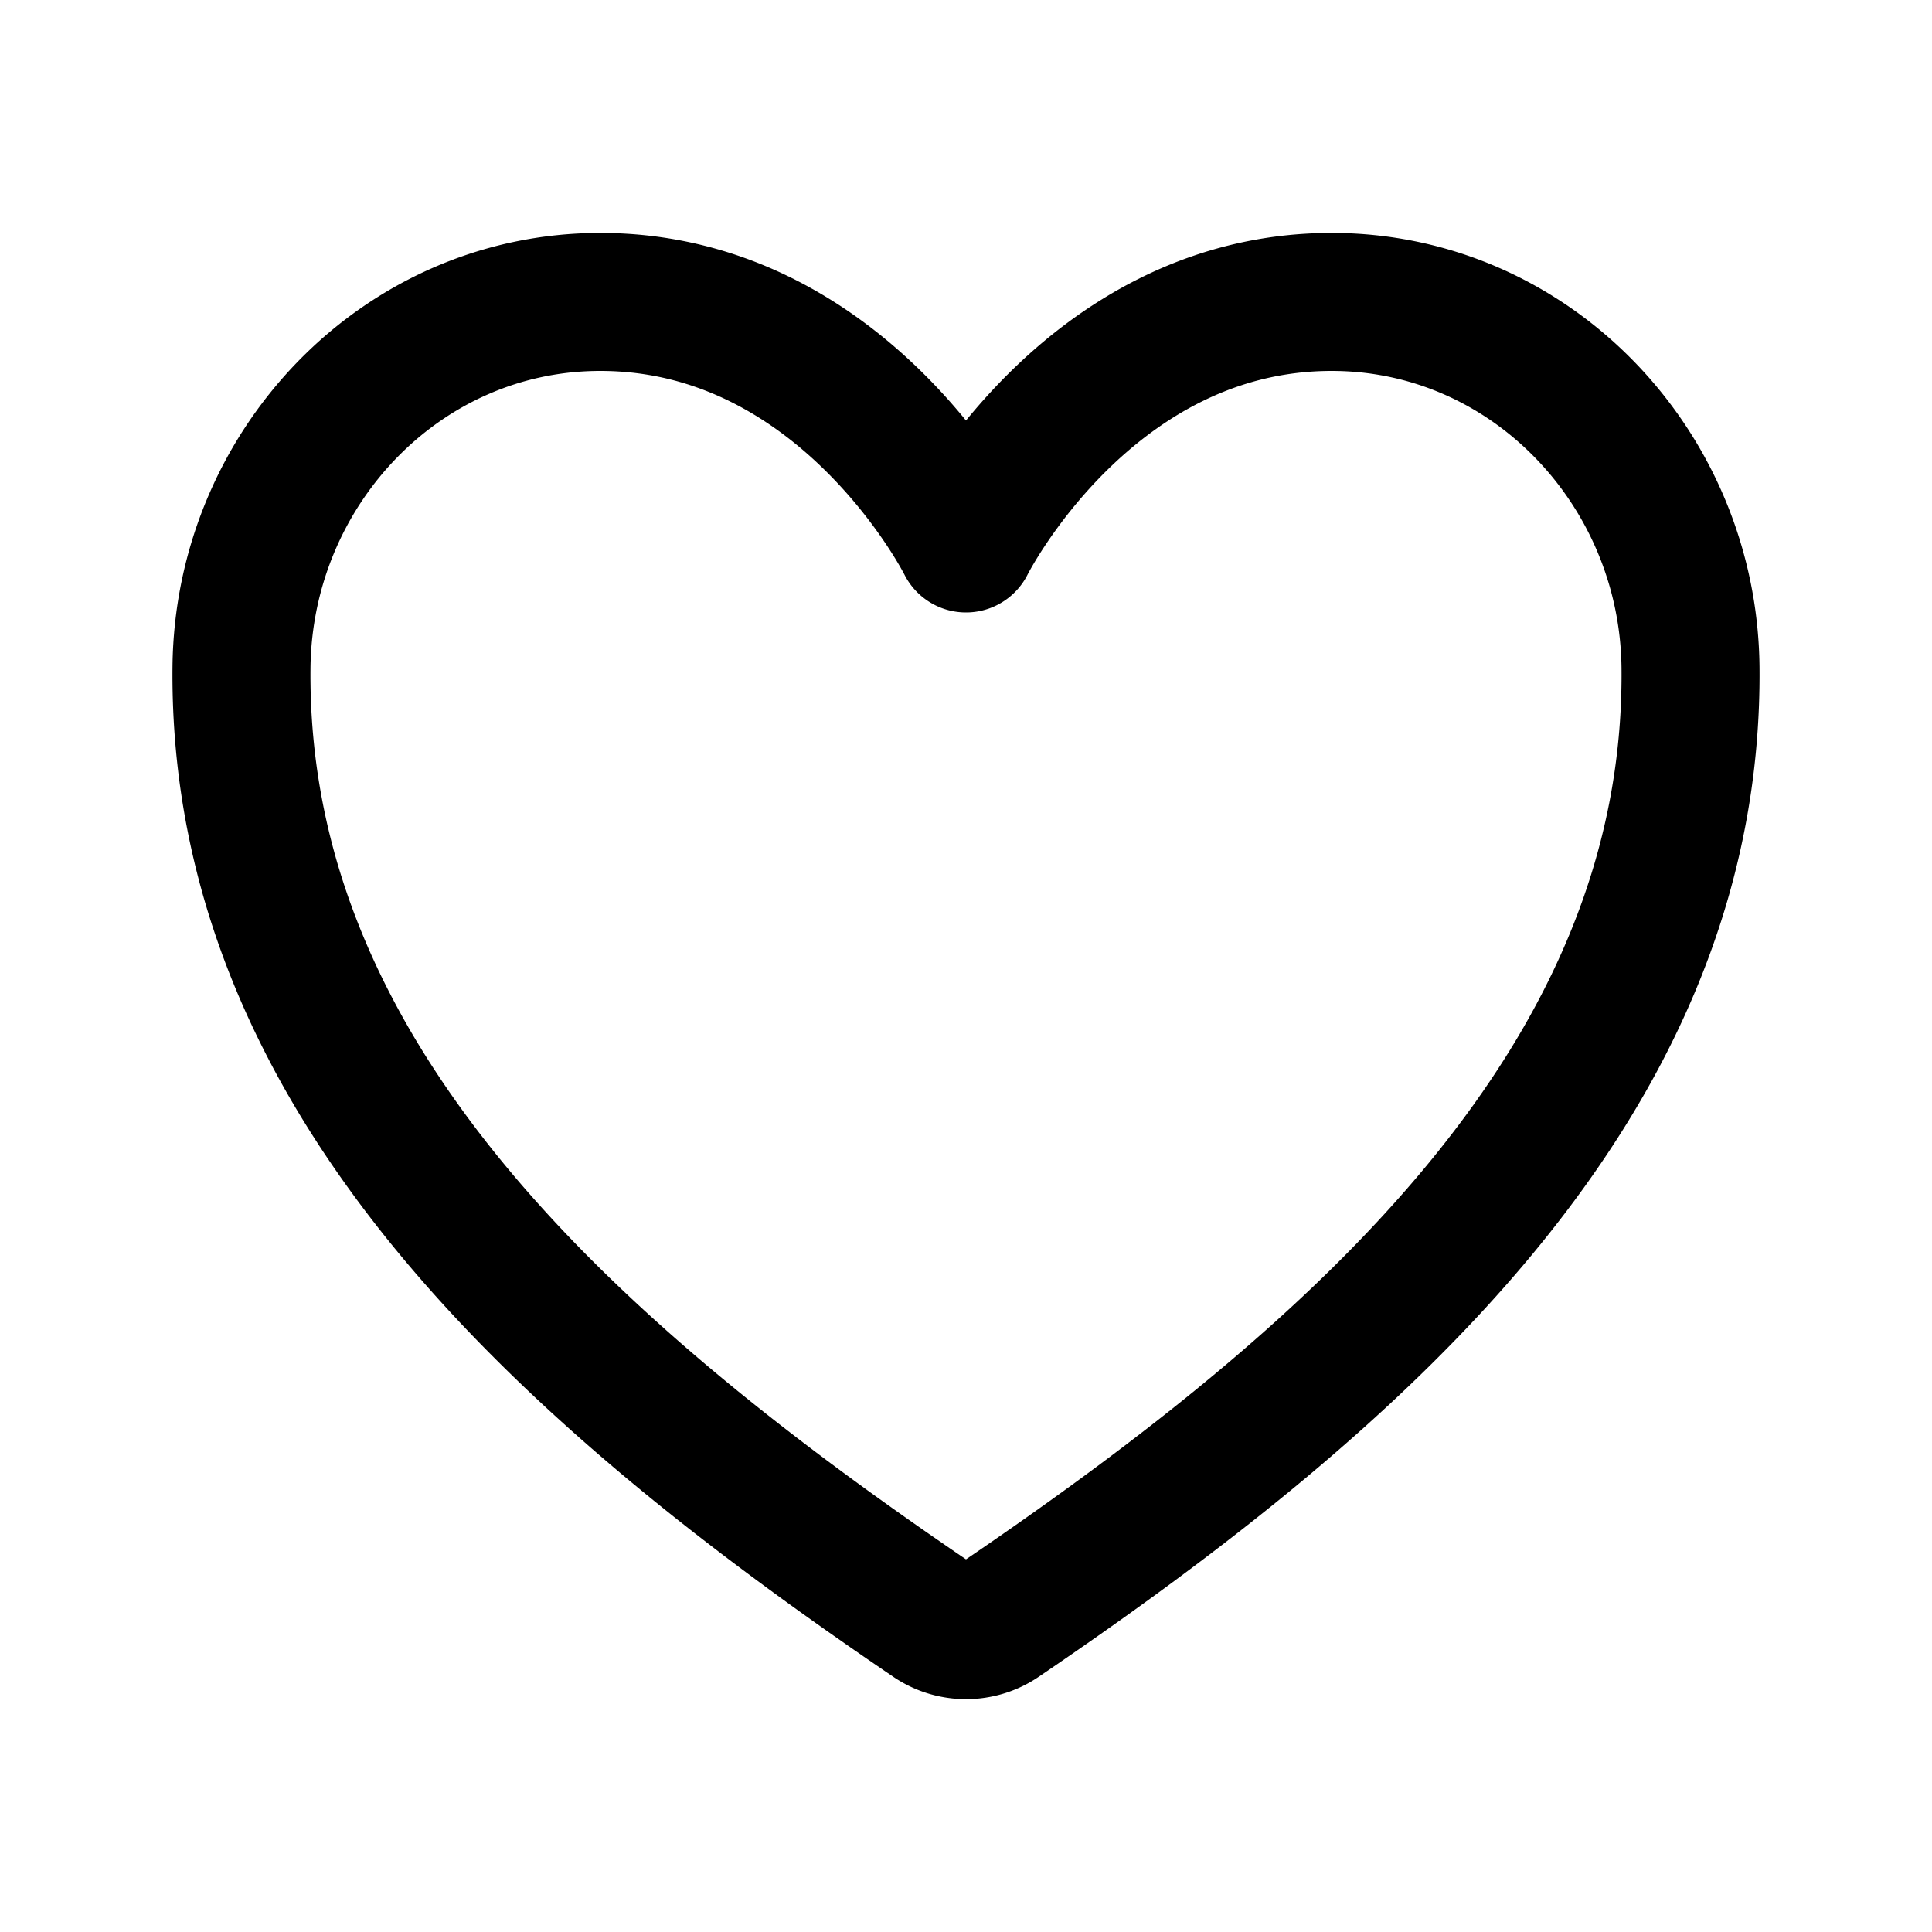 <svg width="14" height="14" viewBox="0 0 14 14" fill="none" xmlns="http://www.w3.org/2000/svg">
    <path d="M9.65 2.188C7.875 2.188 7 3.938 7 3.938s-.875-1.75-2.65-1.75c-1.443 0-2.585 1.206-2.6 2.647-.03 2.99 2.372 5.115 5.004 6.902a.438.438 0 0 0 .492 0C9.878 9.95 12.28 7.824 12.25 4.835c-.015-1.44-1.157-2.647-2.6-2.647z" stroke="#000" stroke-linecap="round" stroke-linejoin="round"/>
</svg>
